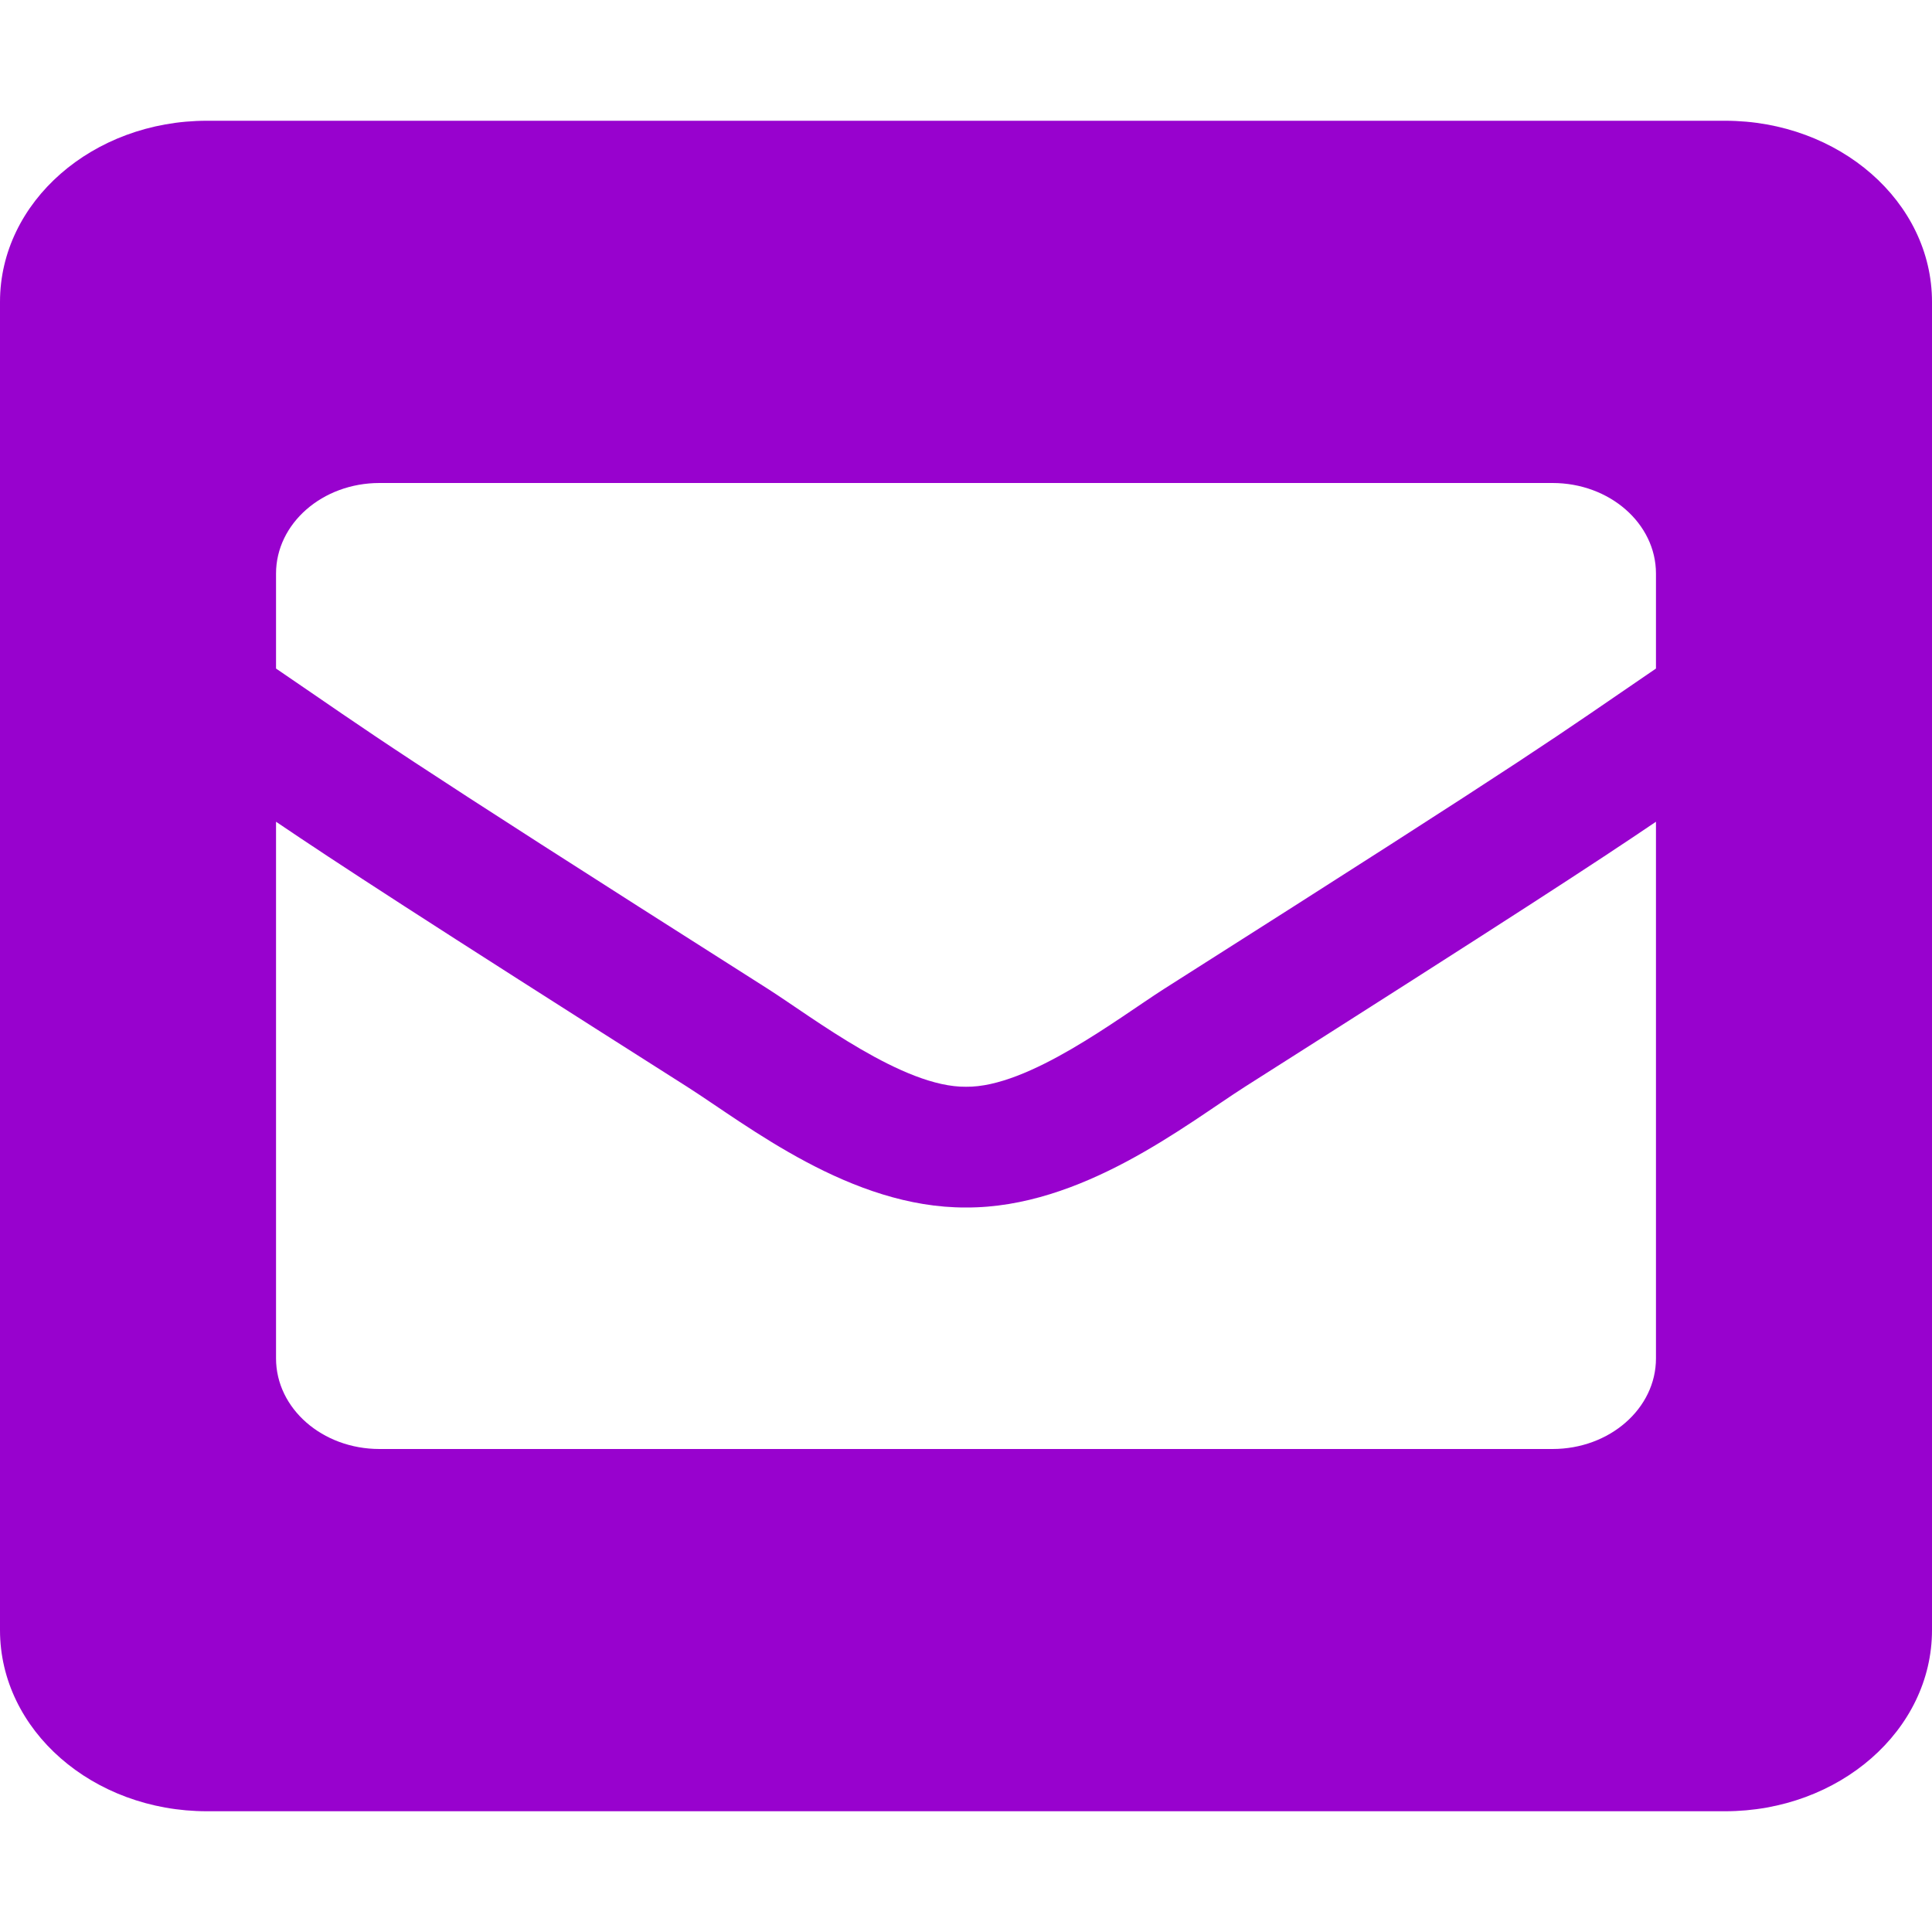 <svg width="24" height="24" viewBox="0 0 24 24" fill="none" xmlns="http://www.w3.org/2000/svg">
<path d="M21.429 1.5H2.571C1.151 1.5 0 2.507 0 3.75V20.25C0 21.493 1.151 22.5 2.571 22.5H21.429C22.849 22.5 24 21.493 24 20.25V3.75C24 2.507 22.849 1.5 21.429 1.5ZM9.542 12.286C4.684 9.201 4.733 9.193 3.429 8.305V7.125C3.429 6.504 4.004 6 4.714 6H19.286C19.996 6 20.571 6.504 20.571 7.125V8.305C19.266 9.194 19.316 9.201 14.458 12.286C13.896 12.645 12.776 13.511 12 13.5C11.223 13.51 10.105 12.646 9.542 12.286ZM20.571 10.208V16.875C20.571 17.496 19.996 18 19.286 18H4.714C4.004 18 3.429 17.496 3.429 16.875V10.208C4.176 10.714 5.214 11.391 8.534 13.499C9.293 13.984 10.569 15.006 12 15C13.44 15.006 14.734 13.967 15.467 13.499C18.786 11.391 19.824 10.714 20.571 10.208Z" fill="#9802CE"/>
</svg>
